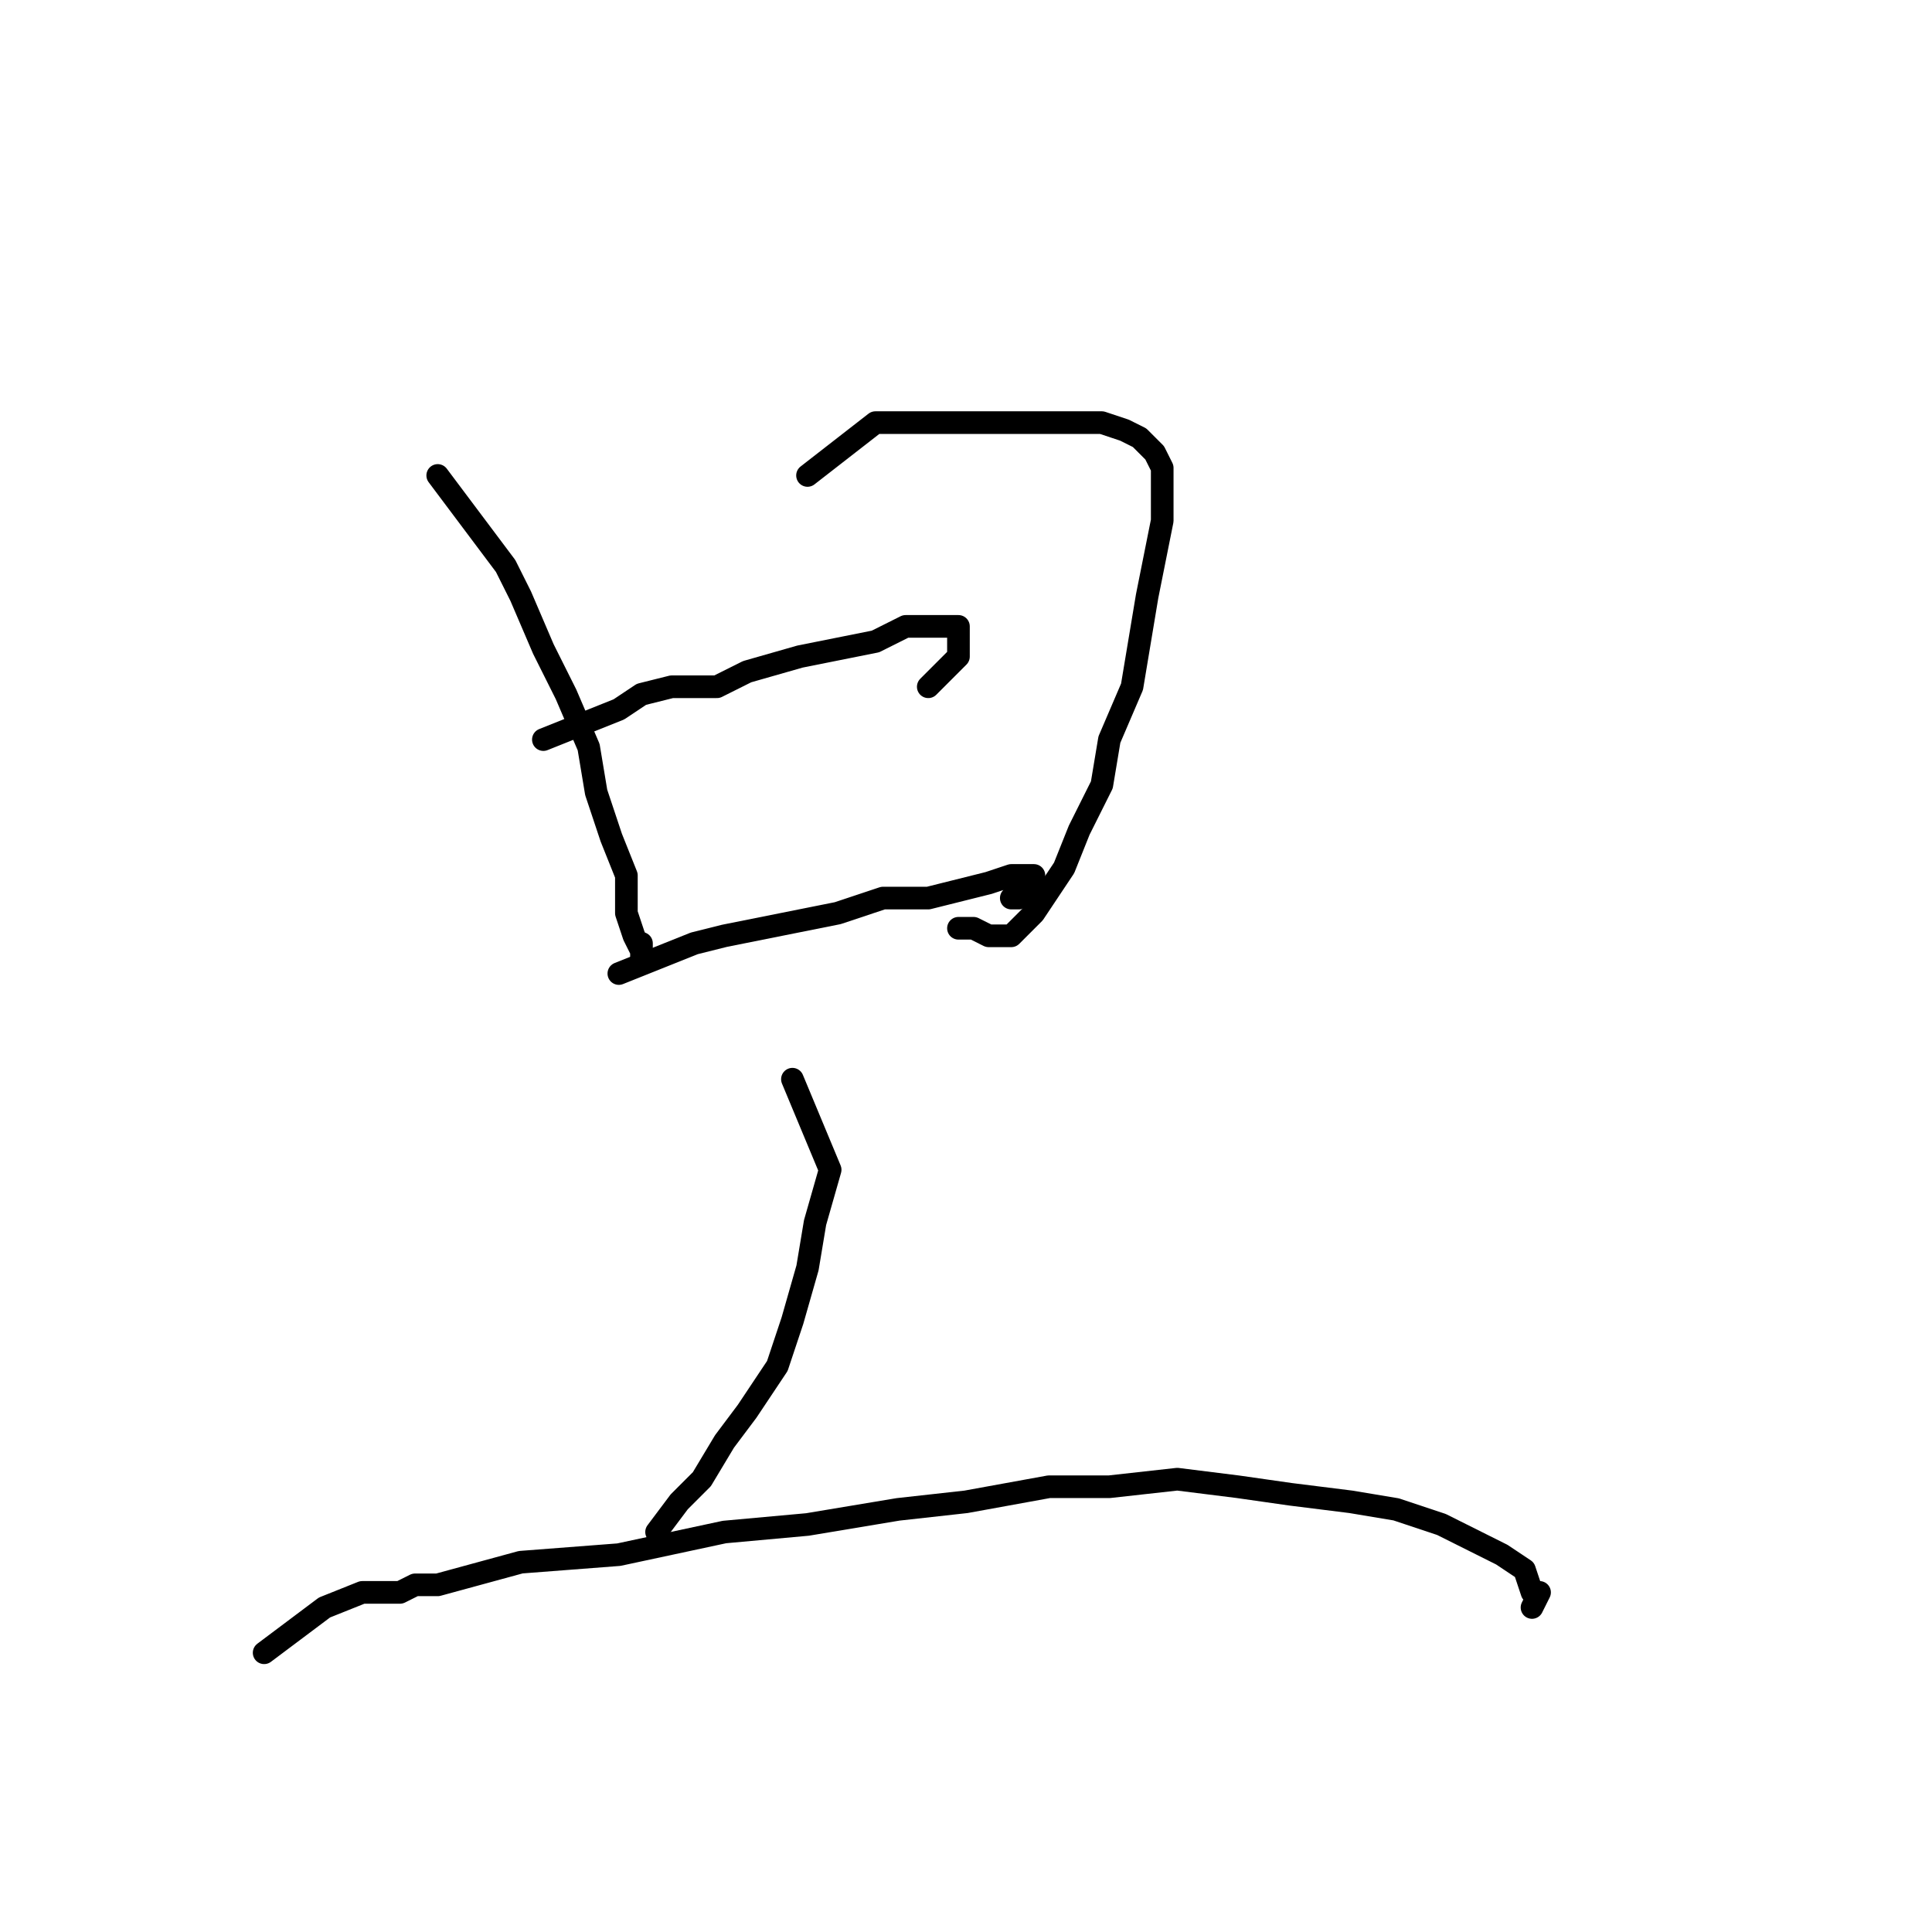 <?xml version="1.0" standalone="no"?>
    <svg width="256" height="256" xmlns="http://www.w3.org/2000/svg" version="1.1">
    <polyline stroke="black" stroke-width="3" stroke-linecap="round" fill="transparent" stroke-linejoin="round" points="58 63 67 75 69 79 72 86 75 92 78 99 79 105 81 111 83 116 83 121 84 124 85 126 85 127 85 125 85 125 " />
        <polyline stroke="black" stroke-width="3" stroke-linecap="round" fill="transparent" stroke-linejoin="round" points="107 63 116 56 119 56 123 56 127 56 130 56 133 56 135 56 139 56 143 56 146 56 149 57 151 58 152 59 153 60 154 62 154 65 154 69 153 74 152 79 151 85 150 91 147 98 146 104 143 110 141 115 139 118 137 121 135 123 134 124 132 124 131 124 129 123 127 123 127 123 " />
        <polyline stroke="black" stroke-width="3" stroke-linecap="round" fill="transparent" stroke-linejoin="round" points="72 98 82 94 85 92 89 91 95 91 99 89 106 87 111 86 116 85 120 83 124 83 127 83 127 84 127 86 127 87 125 89 123 91 123 91 " />
        <polyline stroke="black" stroke-width="3" stroke-linecap="round" fill="transparent" stroke-linejoin="round" points="82 129 92 125 96 124 101 123 106 122 111 121 117 119 123 119 127 118 131 117 134 116 136 116 137 116 137 117 137 118 135 119 134 119 134 119 " />
        <polyline stroke="black" stroke-width="3" stroke-linecap="round" fill="transparent" stroke-linejoin="round" points="105 143 110 155 108 162 107 168 105 175 103 181 99 187 96 191 93 196 90 199 87 203 87 203 " />
        <polyline stroke="black" stroke-width="3" stroke-linecap="round" fill="transparent" stroke-linejoin="round" points="35 219 43 213 48 211 53 211 55 210 58 210 69 207 82 206 96 203 107 202 119 200 128 199 139 197 147 197 156 196 164 197 171 198 179 199 185 200 191 202 195 204 199 206 202 208 203 211 204 211 203 213 203 213 " />
        </svg>